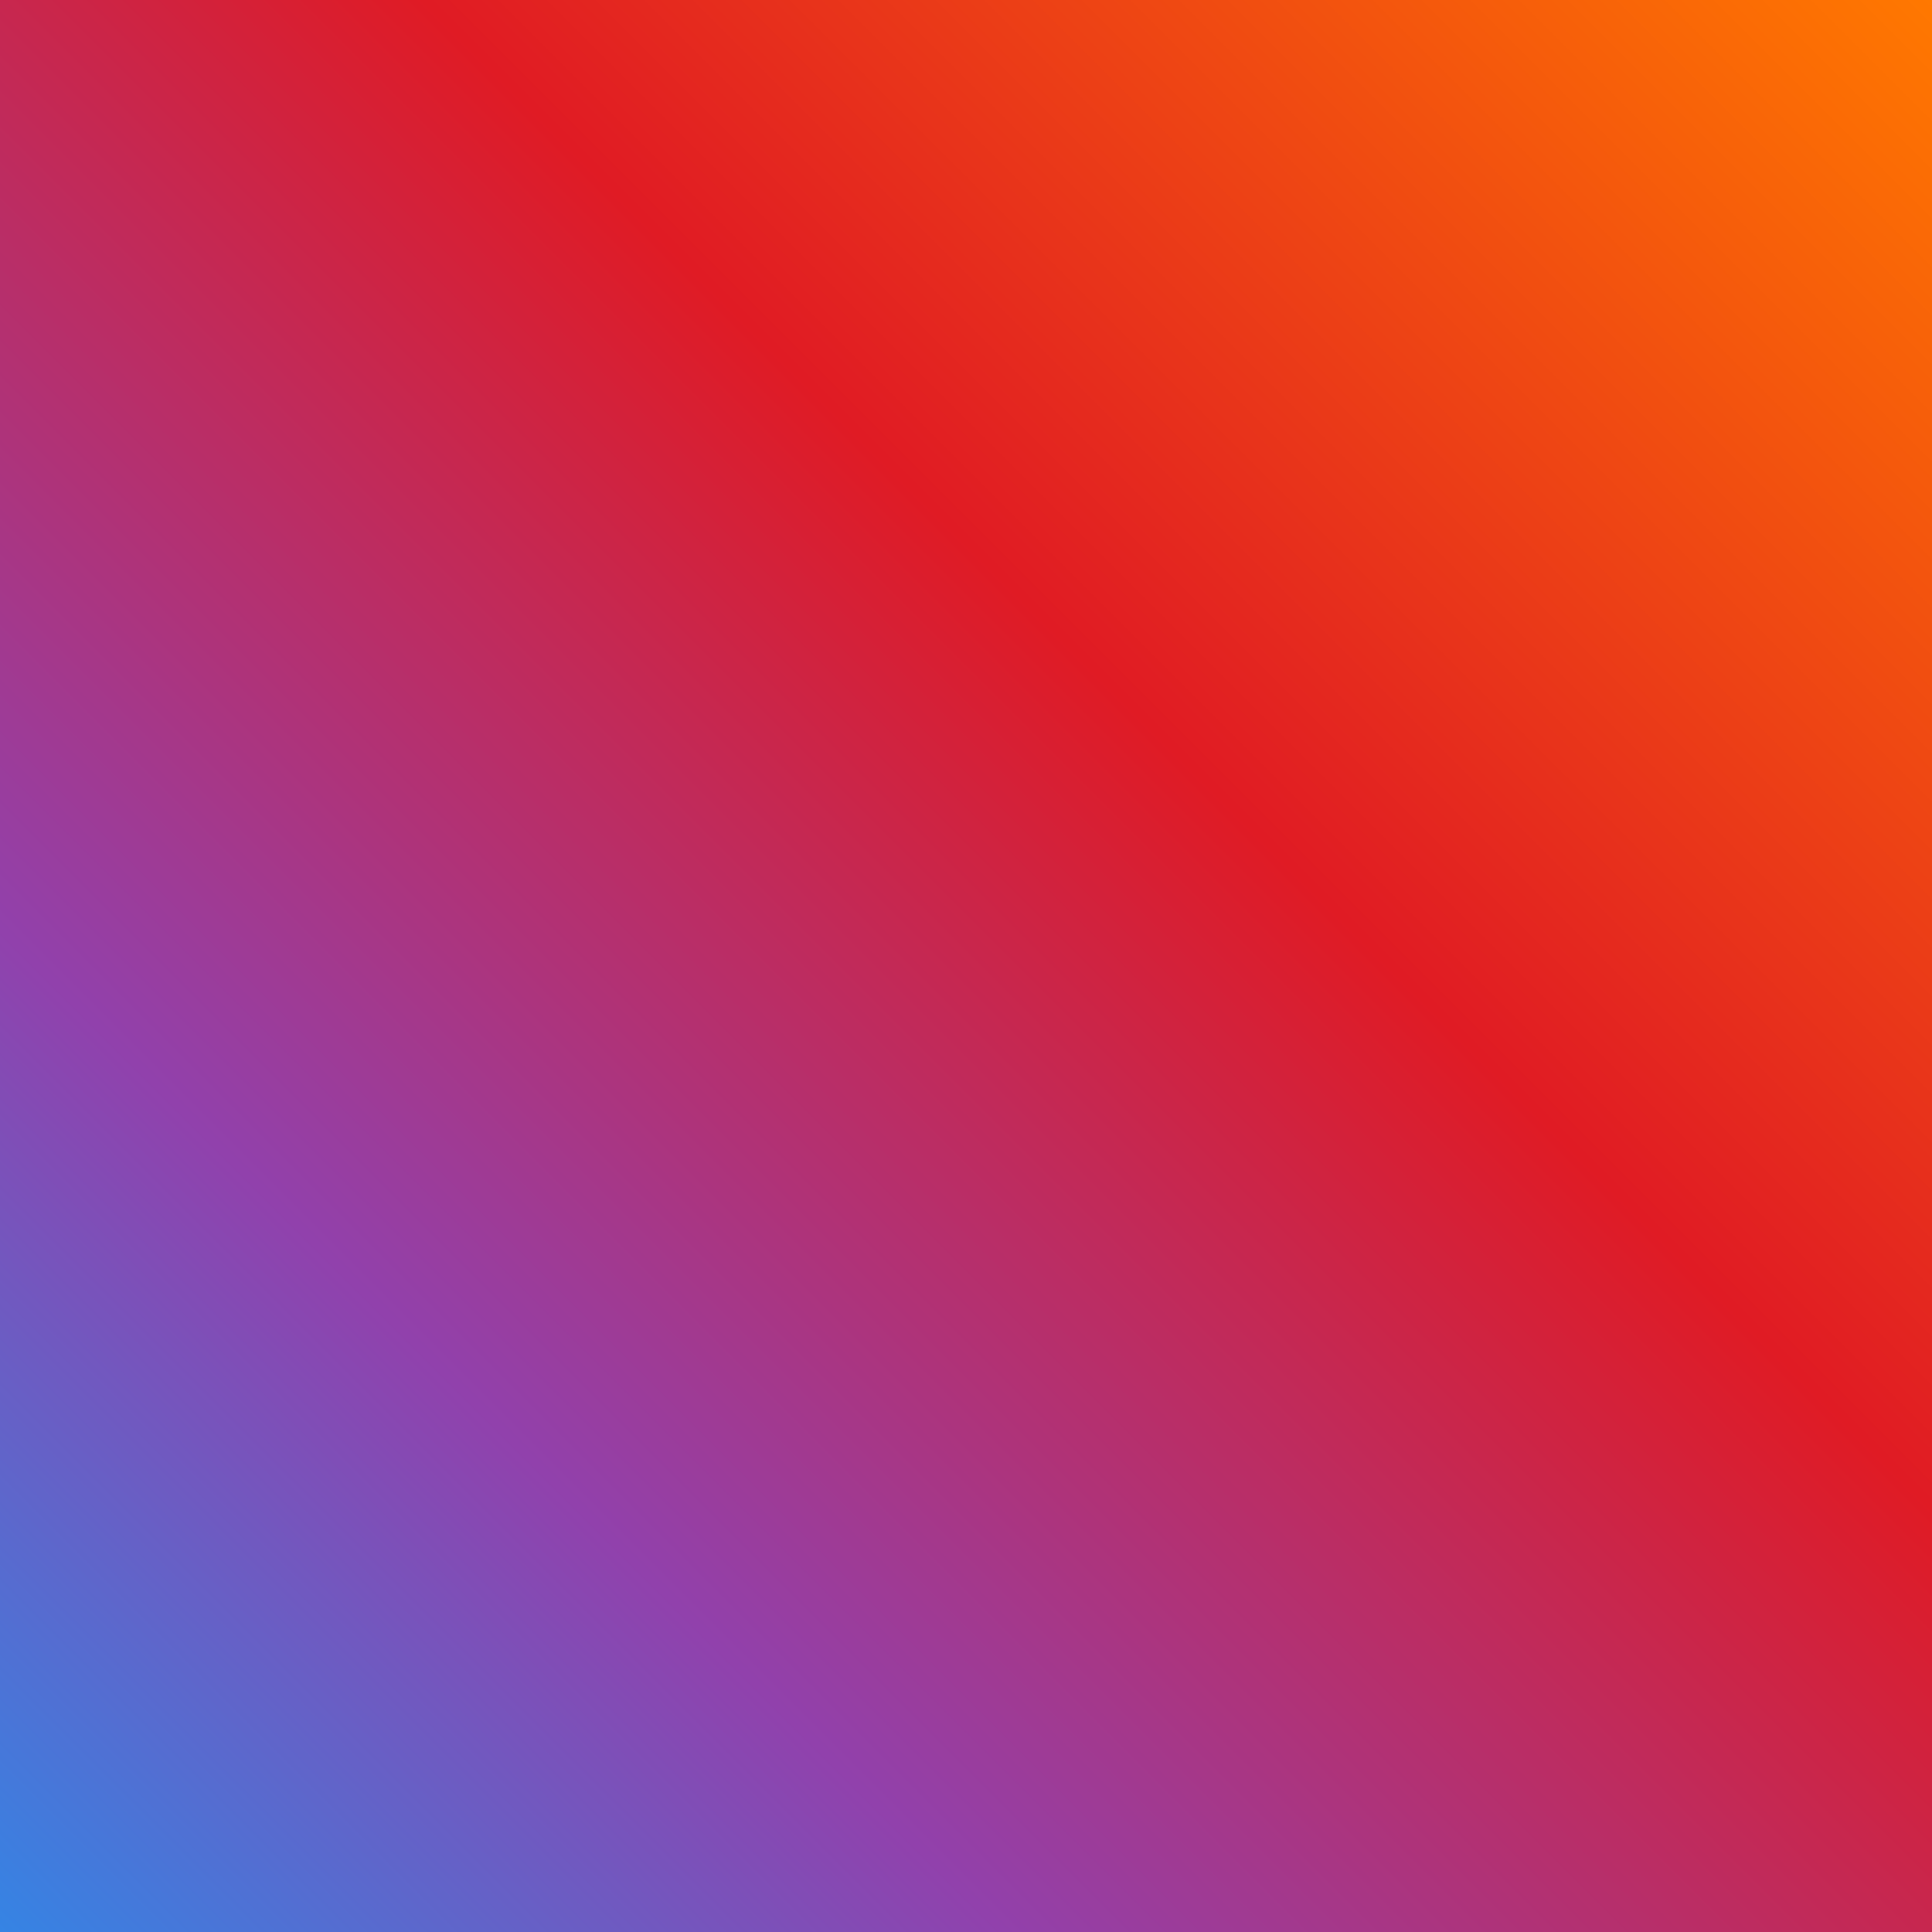 <?xml version="1.0" encoding="UTF-8" standalone="no"?>
<svg
   height="128"
   width="128"
   version="1.1"
   id="svg120"
   sodipodi:docname="favicon.svg"
   inkscape:version="1.3.2 (091e20ef0f, 2023-11-25)"
   inkscape:export-filename="favicon.png"
   inkscape:export-xdpi="135"
   inkscape:export-ydpi="135"
   xmlns:inkscape="http://www.inkscape.org/namespaces/inkscape"
   xmlns:sodipodi="http://sodipodi.sourceforge.net/DTD/sodipodi-0.dtd"
   xmlns:xlink="http://www.w3.org/1999/xlink"
   xmlns="http://www.w3.org/2000/svg"
   xmlns:svg="http://www.w3.org/2000/svg">
  <sodipodi:namedview
     id="namedview122"
     pagecolor="#505050"
     bordercolor="#ffffff"
     borderopacity="1"
     inkscape:pageshadow="0"
     inkscape:pageopacity="0"
     inkscape:pagecheckerboard="1"
     showgrid="false"
     inkscape:current-layer="svg120"
     inkscape:showpageshadow="0"
     inkscape:deskcolor="#505050">
    <inkscape:grid
       type="xygrid"
       id="grid1384"
       originx="0"
       originy="0"
       spacingy="1"
       spacingx="1"
       units="px"
       visible="false" />
  </sodipodi:namedview>
  <defs
     id="defs24">
    <linearGradient
       id="c">
      <stop
         offset="0"
         stop-color="#fff"
         id="stop2" />
      <stop
         offset=".727"
         stop-color="#fff"
         id="stop4" />
      <stop
         offset="1"
         stop-color="#f6f5f4"
         id="stop6" />
    </linearGradient>
    <linearGradient
       xlink:href="#a"
       id="g"
       gradientUnits="userSpaceOnUse"
       x1="52.954"
       y1="229.984"
       x2="39.951"
       y2="223.426"
       gradientTransform="matrix(-1,0,0,1,1180,257)" />
    <linearGradient
       id="a">
      <stop
         offset="0"
         stop-color="#4b4752"
         id="stop10" />
      <stop
         offset="1"
         stop-color="#4b4752"
         stop-opacity="0"
         id="stop12" />
    </linearGradient>
    <linearGradient
       xlink:href="#b"
       id="i"
       gradientUnits="userSpaceOnUse"
       gradientTransform="matrix(0.8,0,0,1,18.5,0)"
       x1="88.781"
       y1="232.5"
       x2="94.5"
       y2="232.5" />
    <linearGradient
       id="b">
      <stop
         offset="0"
         stop-color="#3d3846"
         id="stop16" />
      <stop
         offset="1"
         stop-color="#3d3846"
         stop-opacity="0"
         id="stop18" />
    </linearGradient>
    <radialGradient
       xlink:href="#c"
       id="d"
       gradientUnits="userSpaceOnUse"
       gradientTransform="matrix(0.909,0,0,0.909,30.459,21.198)"
       cx="334"
       cy="231.209"
       fx="334"
       fy="231.209"
       r="7" />
    <radialGradient
       xlink:href="#c"
       id="e"
       gradientUnits="userSpaceOnUse"
       gradientTransform="matrix(0.909,0,0,0.909,30.459,21.198)"
       cx="334"
       cy="231.209"
       fx="334"
       fy="231.209"
       r="7" />
    <clipPath
       clipPathUnits="userSpaceOnUse"
       id="f" />
    <linearGradient
       inkscape:collect="always"
       xlink:href="#linearGradient288"
       id="linearGradient290"
       x1="0"
       y1="128"
       x2="128"
       y2="0"
       gradientUnits="userSpaceOnUse" />
    <linearGradient
       inkscape:collect="always"
       id="linearGradient288">
      <stop
         style="stop-color:#3584e4;stop-opacity:1"
         offset="0"
         id="stop284" />
      <stop
         style="stop-color:#9141ac;stop-opacity:1"
         offset="0.26"
         id="stop356" />
      <stop
         style="stop-color:#e01b24;stop-opacity:1"
         offset="0.61"
         id="stop358" />
      <stop
         style="stop-color:#ff7800;stop-opacity:1"
         offset="1"
         id="stop286" />
    </linearGradient>
  </defs>
  <rect
     width="136.193"
     height="137.808"
     x="-3.358"
     y="-3.097"
     rx="0"
     ry="0"
     fill="#99c1f1"
     id="rect26"
     style="fill:url(#linearGradient290);font-variation-settings:normal;opacity:1;vector-effect:none;fill-opacity:1;stroke-width:1;stroke-linecap:butt;stroke-linejoin:miter;stroke-miterlimit:4;stroke-dasharray:none;stroke-dashoffset:0;stroke-opacity:1;-inkscape-stroke:none;paint-order:markers stroke fill;stop-color:#000000;stop-opacity:1" />
</svg>
